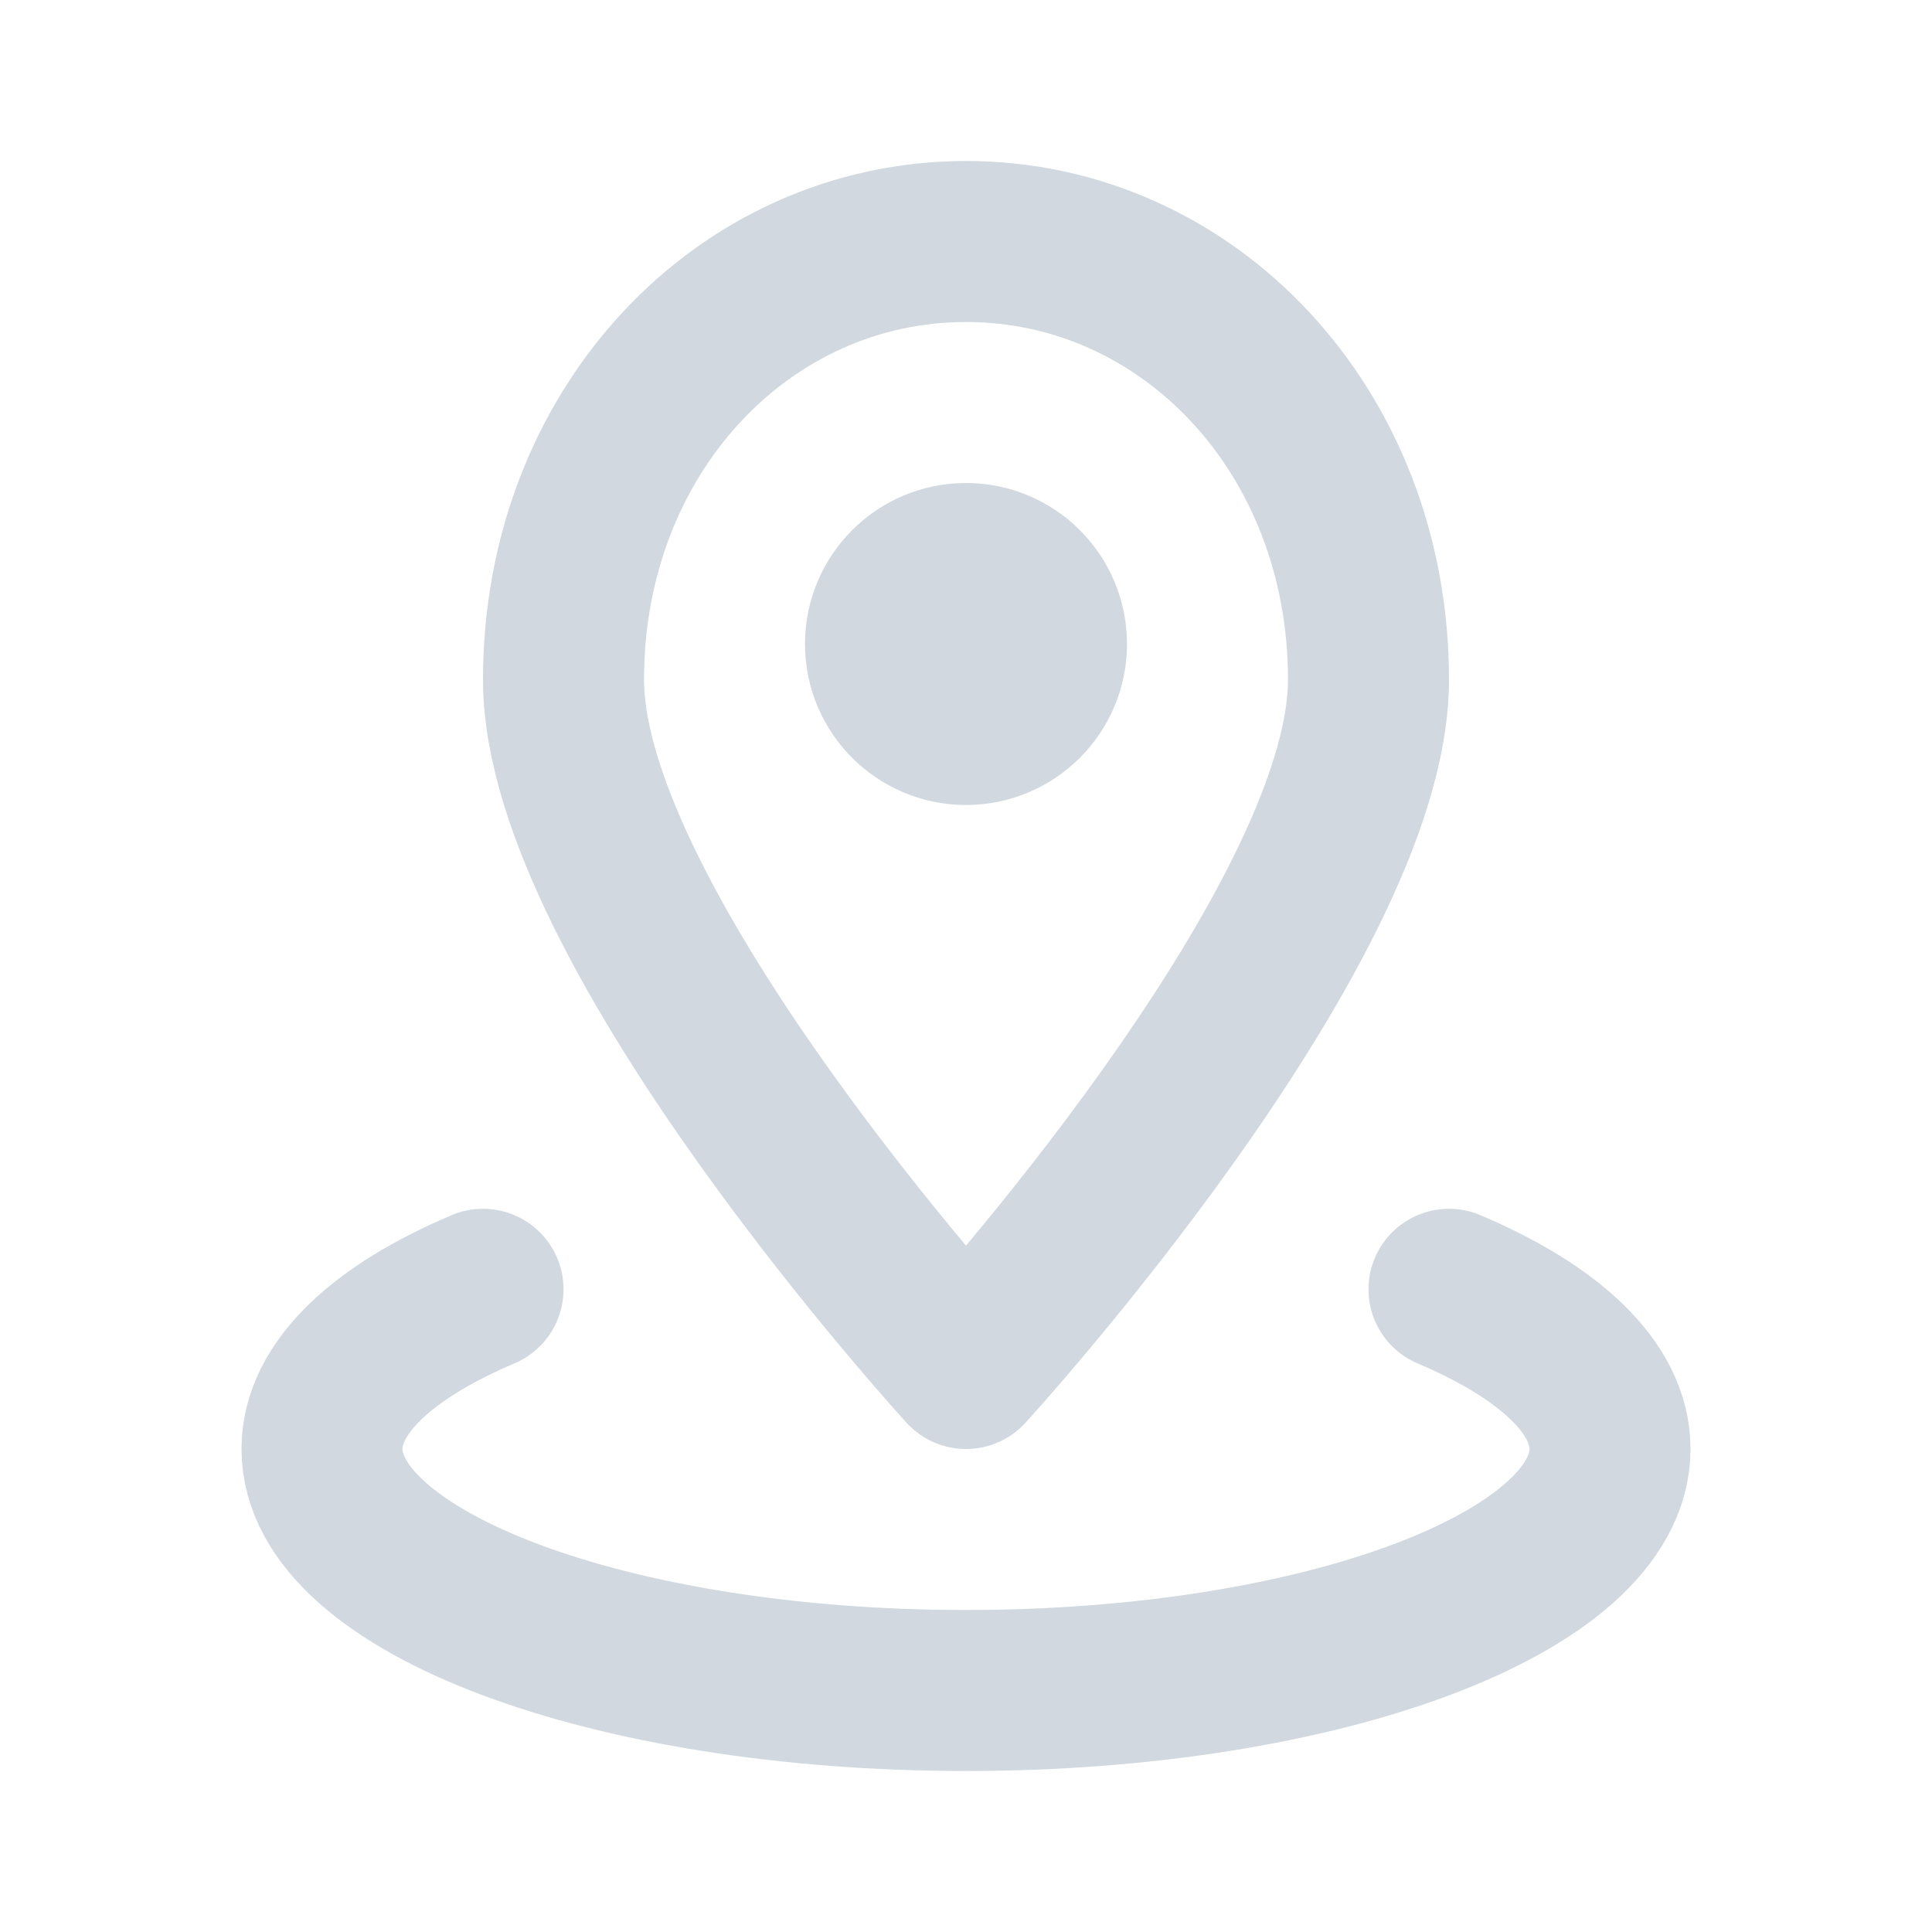 <?xml version="1.0" ?><!-- Uploaded to: SVG Repo, www.svgrepo.com, Generator: SVG Repo Mixer Tools -->
<svg width="800px" height="800px" viewBox="0 0 24 24" fill="none" xmlns="http://www.w3.org/2000/svg"><path d="M18 16.016C19.245 16.544 20 17.239 20 18C20 19.657 16.418 21 12 21C7.582 21 4 19.657 4 18C4 17.239 4.755 16.544 6 16.016" stroke="#D1D8DF" stroke-linecap="round" stroke-linejoin="round" stroke-width="2"/><path d="M17 8.444C17 11.537 12 17 12 17C12 17 7 11.537 7 8.444C7 5.352 9.239 3 12 3C14.761 3 17 5.352 17 8.444Z" stroke="#D1D8DF" stroke-linecap="round" stroke-linejoin="round" stroke-width="2"/><circle cx="12" cy="8" r="1" stroke="#D1D8DF" stroke-linecap="round" stroke-linejoin="round" stroke-width="2"/></svg>